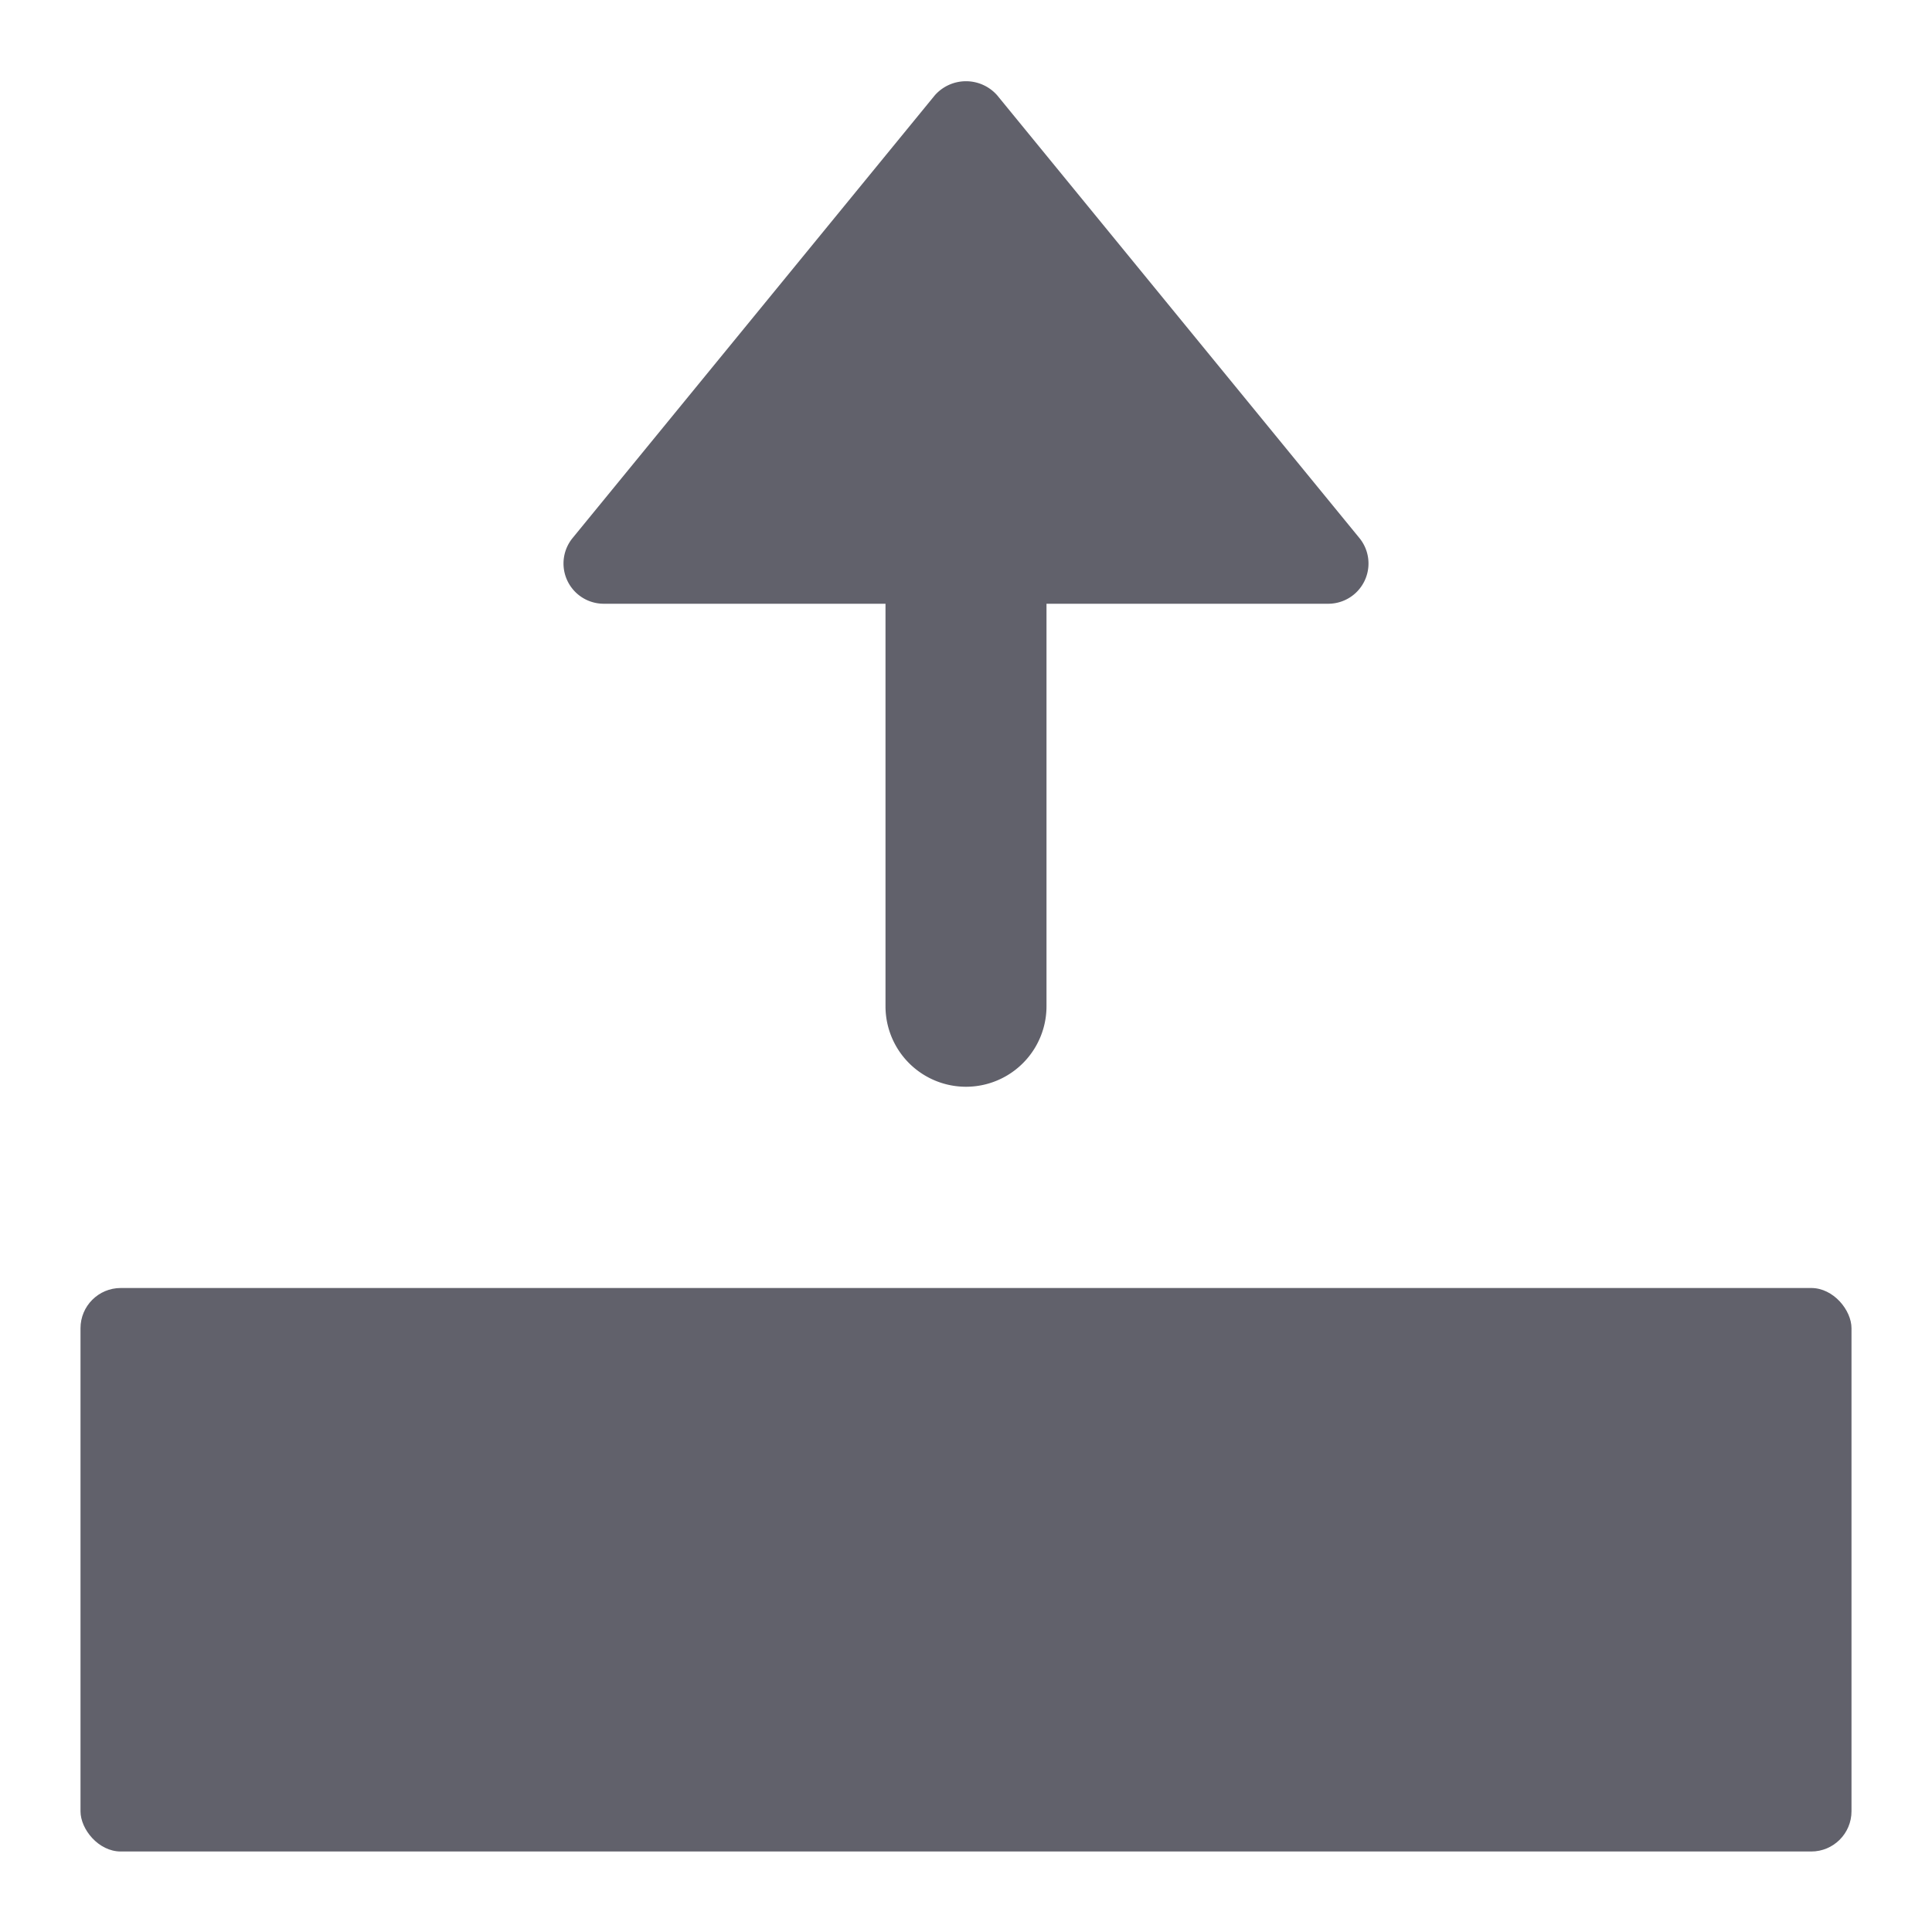 <svg xmlns="http://www.w3.org/2000/svg" height="24" width="24" viewBox="0 0 48 48"><path data-color="color-2" d="M15,15h7V25a2,2,0,0,0,4,0V15h7a1,1,0,0,0,.774-1.633l-9-11a1.033,1.033,0,0,0-1.548,0l-9,11A1,1,0,0,0,15,15Z" fill="#61616b"></path><rect x="2" y="32" width="44" height="14" rx="1" fill="#61616b"></rect></svg>